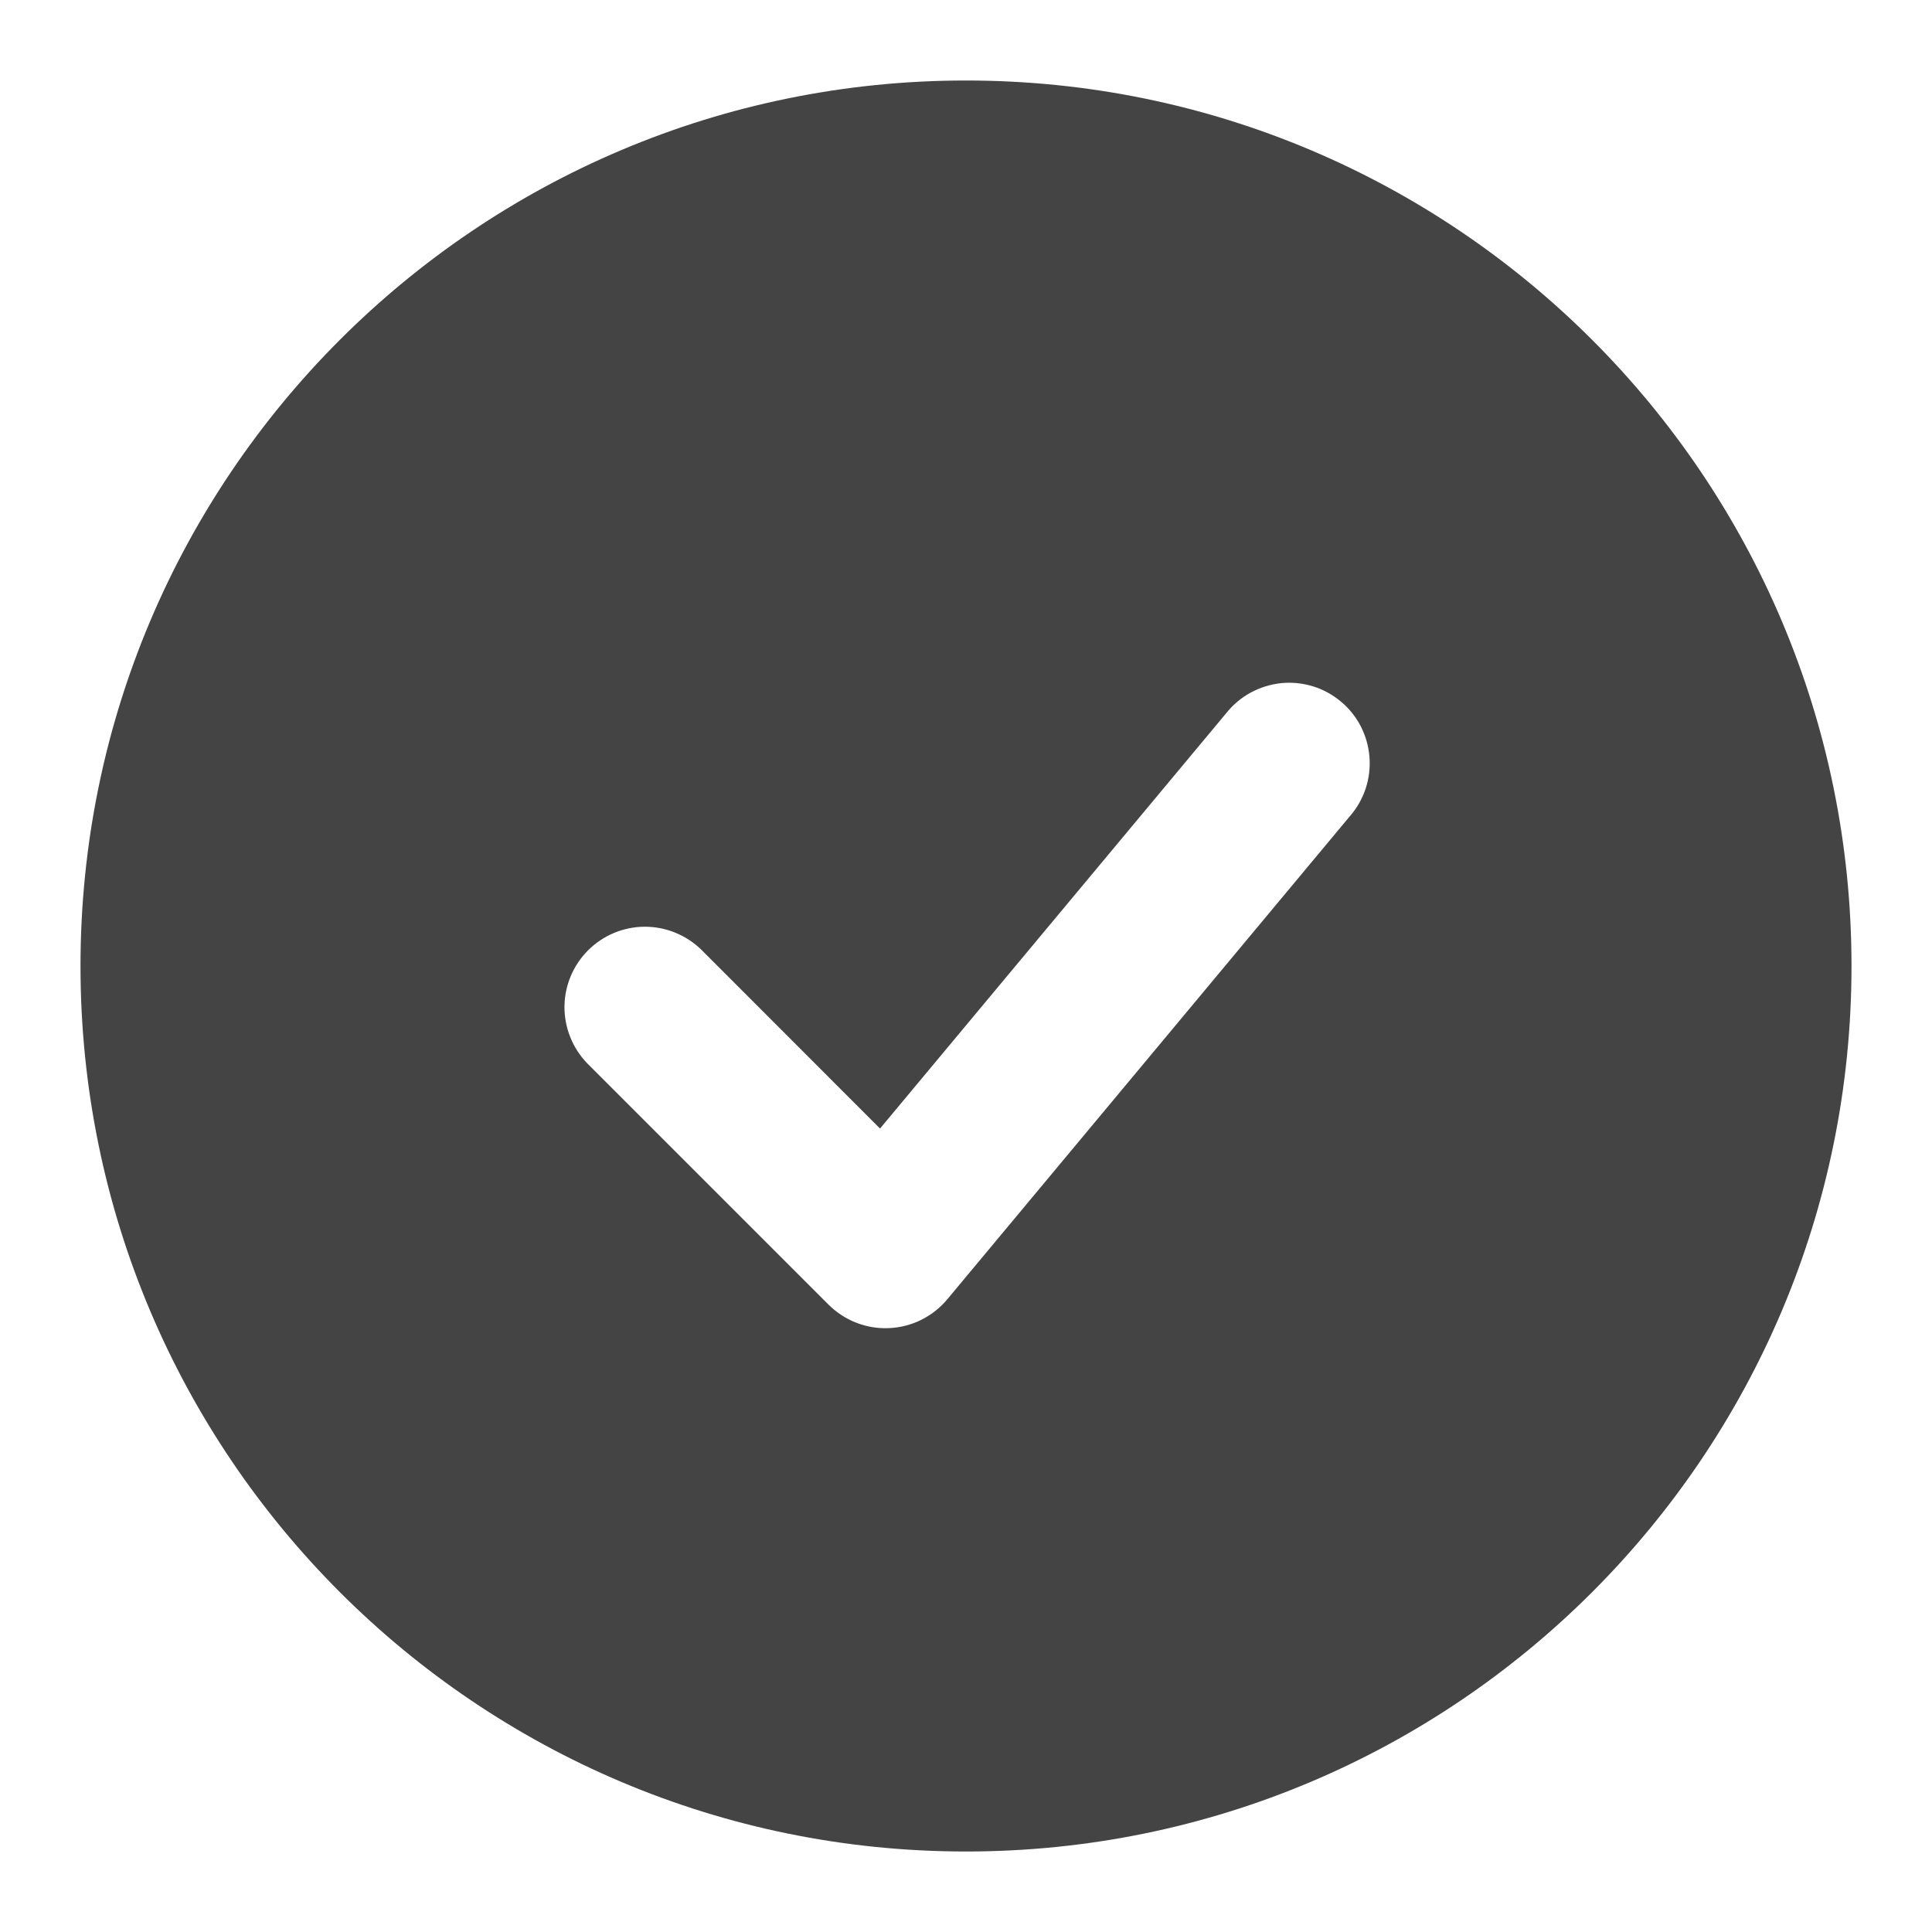 <svg width="30" height="30" viewBox="0 0 30 30" fill="none" xmlns="http://www.w3.org/2000/svg">
<path fill-rule="evenodd" clip-rule="evenodd" d="M15 1.25C7.406 1.25 1.25 7.406 1.25 15C1.25 22.594 7.406 28.75 15 28.75C22.594 28.75 28.75 22.594 28.75 15C28.75 7.406 22.594 1.25 15 1.25ZM20.96 12.675C21.07 12.55 21.153 12.403 21.206 12.245C21.258 12.087 21.278 11.92 21.265 11.754C21.252 11.588 21.206 11.426 21.13 11.278C21.053 11.13 20.948 10.998 20.819 10.892C20.691 10.785 20.543 10.705 20.384 10.656C20.224 10.608 20.057 10.591 19.891 10.608C19.725 10.626 19.565 10.676 19.418 10.756C19.272 10.836 19.144 10.944 19.04 11.075L13.665 17.524L10.884 14.741C10.648 14.514 10.332 14.388 10.005 14.39C9.677 14.393 9.363 14.525 9.131 14.757C8.9 14.988 8.768 15.302 8.765 15.63C8.763 15.957 8.889 16.273 9.116 16.509L12.866 20.259C12.989 20.381 13.136 20.477 13.298 20.54C13.46 20.603 13.633 20.631 13.807 20.623C13.98 20.615 14.15 20.572 14.306 20.494C14.461 20.417 14.599 20.308 14.71 20.175L20.96 12.675Z" fill="#444444"/>
</svg>
